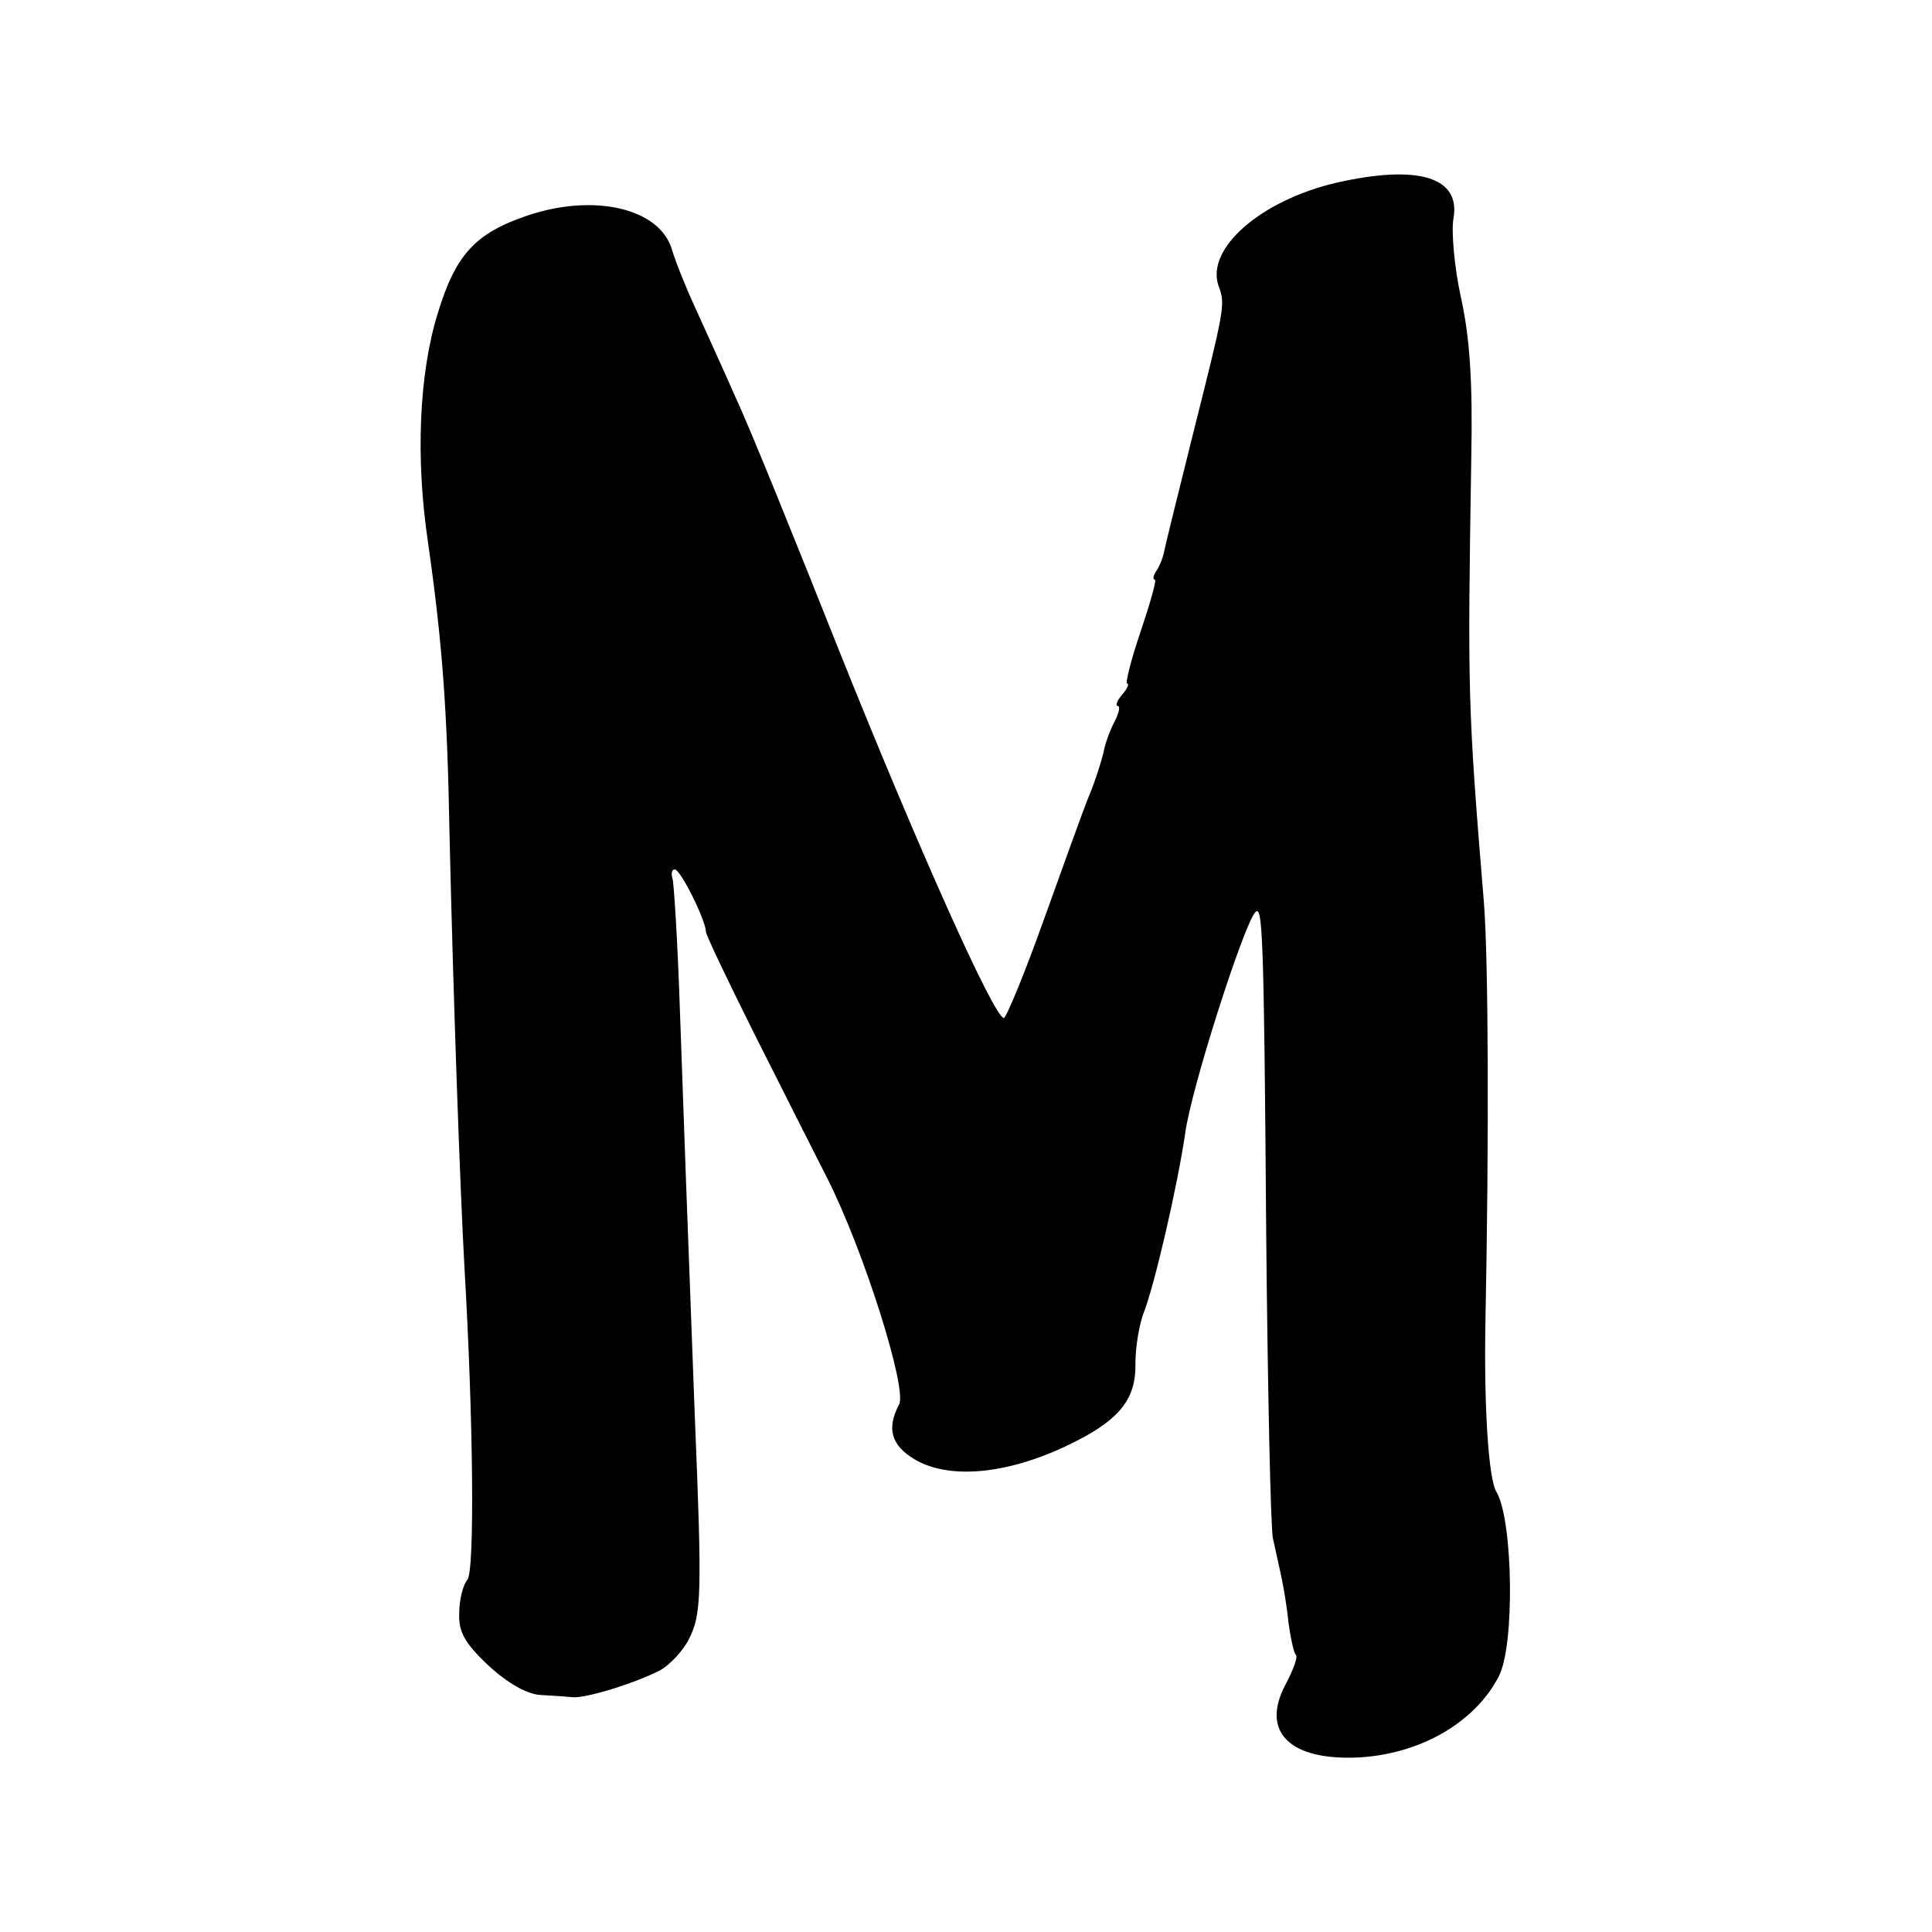 <?xml version="1.0" standalone="no"?>
<!DOCTYPE svg PUBLIC "-//W3C//DTD SVG 20010904//EN"
 "http://www.w3.org/TR/2001/REC-SVG-20010904/DTD/svg10.dtd">
<svg version="1.0" xmlns="http://www.w3.org/2000/svg"
 width="260pt" height="260pt" viewBox="0 0 260 260"
 preserveAspectRatio="xMidYMid meet">
<g transform="translate(0,260) scale(0.1,-0.1)"
fill="#000000" stroke="none">
<path d="M1798 2354 c-102 -24 -176 -89 -158 -139 9 -25 9 -26 -36 -205 -20
-80 -37 -149 -38 -155 -1 -5 -5 -16 -9 -22 -5 -7 -6 -13 -3 -13 3 0 -6 -31
-19 -70 -13 -38 -21 -70 -18 -70 3 0 0 -7 -7 -15 -7 -8 -9 -15 -6 -15 4 0 2
-9 -4 -21 -6 -11 -13 -30 -15 -42 -3 -12 -11 -38 -19 -57 -8 -19 -35 -95 -61
-167 -26 -73 -51 -133 -54 -133 -13 0 -115 228 -220 490 -60 151 -123 307
-141 345 -17 39 -42 93 -54 120 -13 28 -27 63 -32 80 -17 55 -105 75 -194 45
-71 -24 -97 -53 -121 -132 -25 -81 -30 -194 -13 -308 19 -133 26 -223 29 -395
5 -217 14 -471 20 -580 12 -204 14 -409 4 -421 -6 -7 -11 -27 -11 -45 -1 -25
7 -40 40 -71 26 -24 52 -38 69 -39 15 -1 35 -2 43 -3 18 -2 85 19 118 36 13 7
31 26 39 42 17 33 18 59 8 301 -11 291 -14 375 -20 545 -3 91 -8 171 -10 178
-2 6 -1 12 3 12 8 0 42 -69 42 -84 0 -4 30 -67 66 -139 37 -73 80 -159 97
-192 50 -99 108 -284 97 -305 -17 -32 -11 -55 21 -74 49 -29 133 -19 218 25
59 30 80 58 79 104 0 22 5 52 11 68 15 38 46 173 56 242 8 60 78 278 94 297
10 12 12 -22 15 -432 2 -212 6 -396 9 -410 3 -14 8 -36 11 -50 3 -14 8 -42 10
-64 3 -21 7 -40 10 -43 3 -3 -4 -21 -14 -40 -34 -64 6 -103 100 -98 82 5 155
47 187 109 22 42 19 211 -3 248 -11 17 -17 116 -15 228 5 249 4 489 -2 565
-22 267 -22 284 -17 600 2 101 -2 161 -14 215 -9 41 -13 89 -10 106 10 56 -48
73 -158 48z"/>
</g>
</svg>
